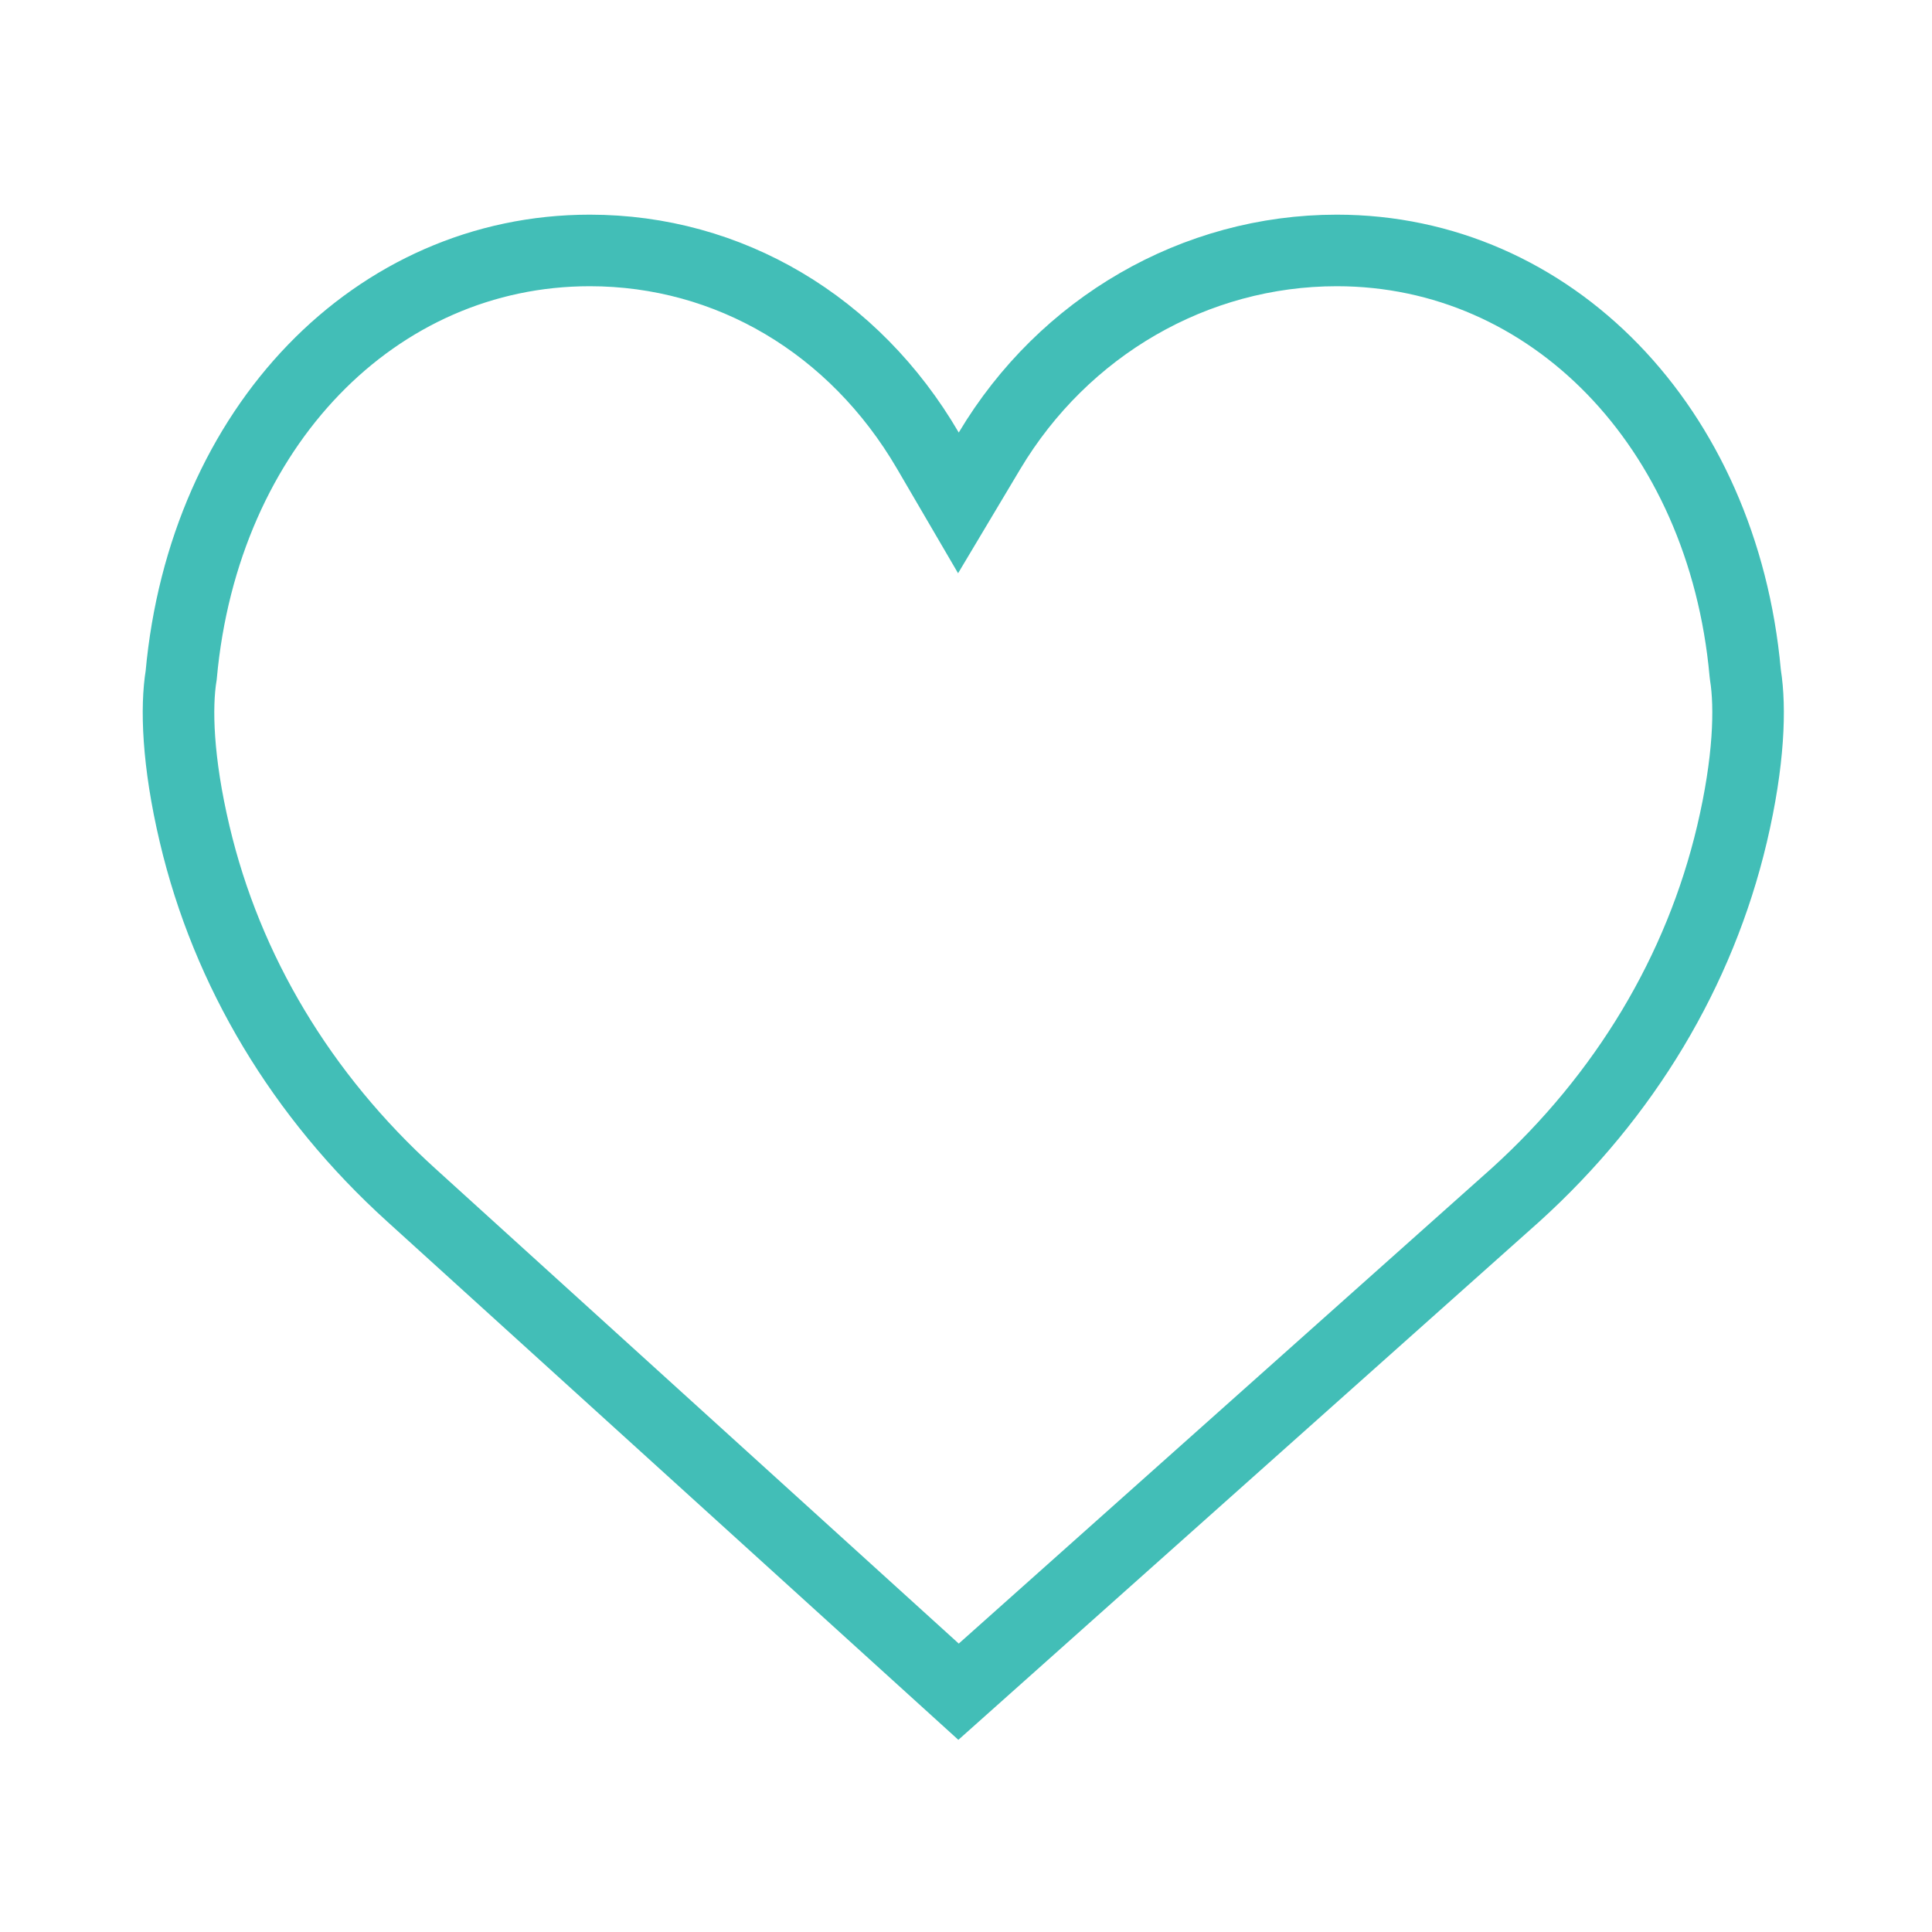 <?xml version="1.0" encoding="UTF-8"?>
<svg width="27px" height="27px" viewBox="0 0 27 27" version="1.1" xmlns="http://www.w3.org/2000/svg" xmlns:xlink="http://www.w3.org/1999/xlink">
    <!-- Generator: Sketch 53.2 (72643) - https://sketchapp.com -->
    <title>Atoms/Icon/heart-bdr-green</title>
    <desc>Created with Sketch.</desc>
    <defs>
        <path d="M24.887,9.356 C24.552,5.673 21.945,3 18.682,3 C16.509,3 14.519,4.17 13.399,6.045 C12.289,4.146 10.381,3 8.242,3 C4.98,3 2.372,5.672 2.038,9.355 C2.012,9.518 1.903,10.374 2.233,11.77 C2.708,13.784 3.806,15.616 5.407,17.067 L13.394,24.314 L21.517,17.067 C23.118,15.616 24.216,13.785 24.691,11.77 C25.021,10.375 24.913,9.518 24.887,9.356 Z" id="path-1"></path>
    </defs>
    <g id="Atoms/Icon/heart-bdr-green" stroke="none" stroke-width="1" fill="none" fill-rule="evenodd">
        <mask id="mask-2" fill="white">
            <use xlink:href="#path-1"></use>
        </mask>
        <path stroke="#42BEB7" d="M13.396,23.642 L21.182,16.697 C22.709,15.313 23.753,13.57 24.205,11.656 C24.445,10.638 24.465,9.886 24.393,9.435 L24.389,9.401 C24.076,5.963 21.673,3.5 18.682,3.5 C16.701,3.5 14.866,4.563 13.828,6.301 L13.394,7.028 L12.967,6.297 C11.94,4.539 10.188,3.5 8.242,3.5 C5.252,3.5 2.848,5.963 2.532,9.436 C2.459,9.882 2.479,10.637 2.72,11.656 C3.171,13.57 4.216,15.313 5.743,16.697 L13.396,23.642 Z"></path>
    </g>
</svg>
